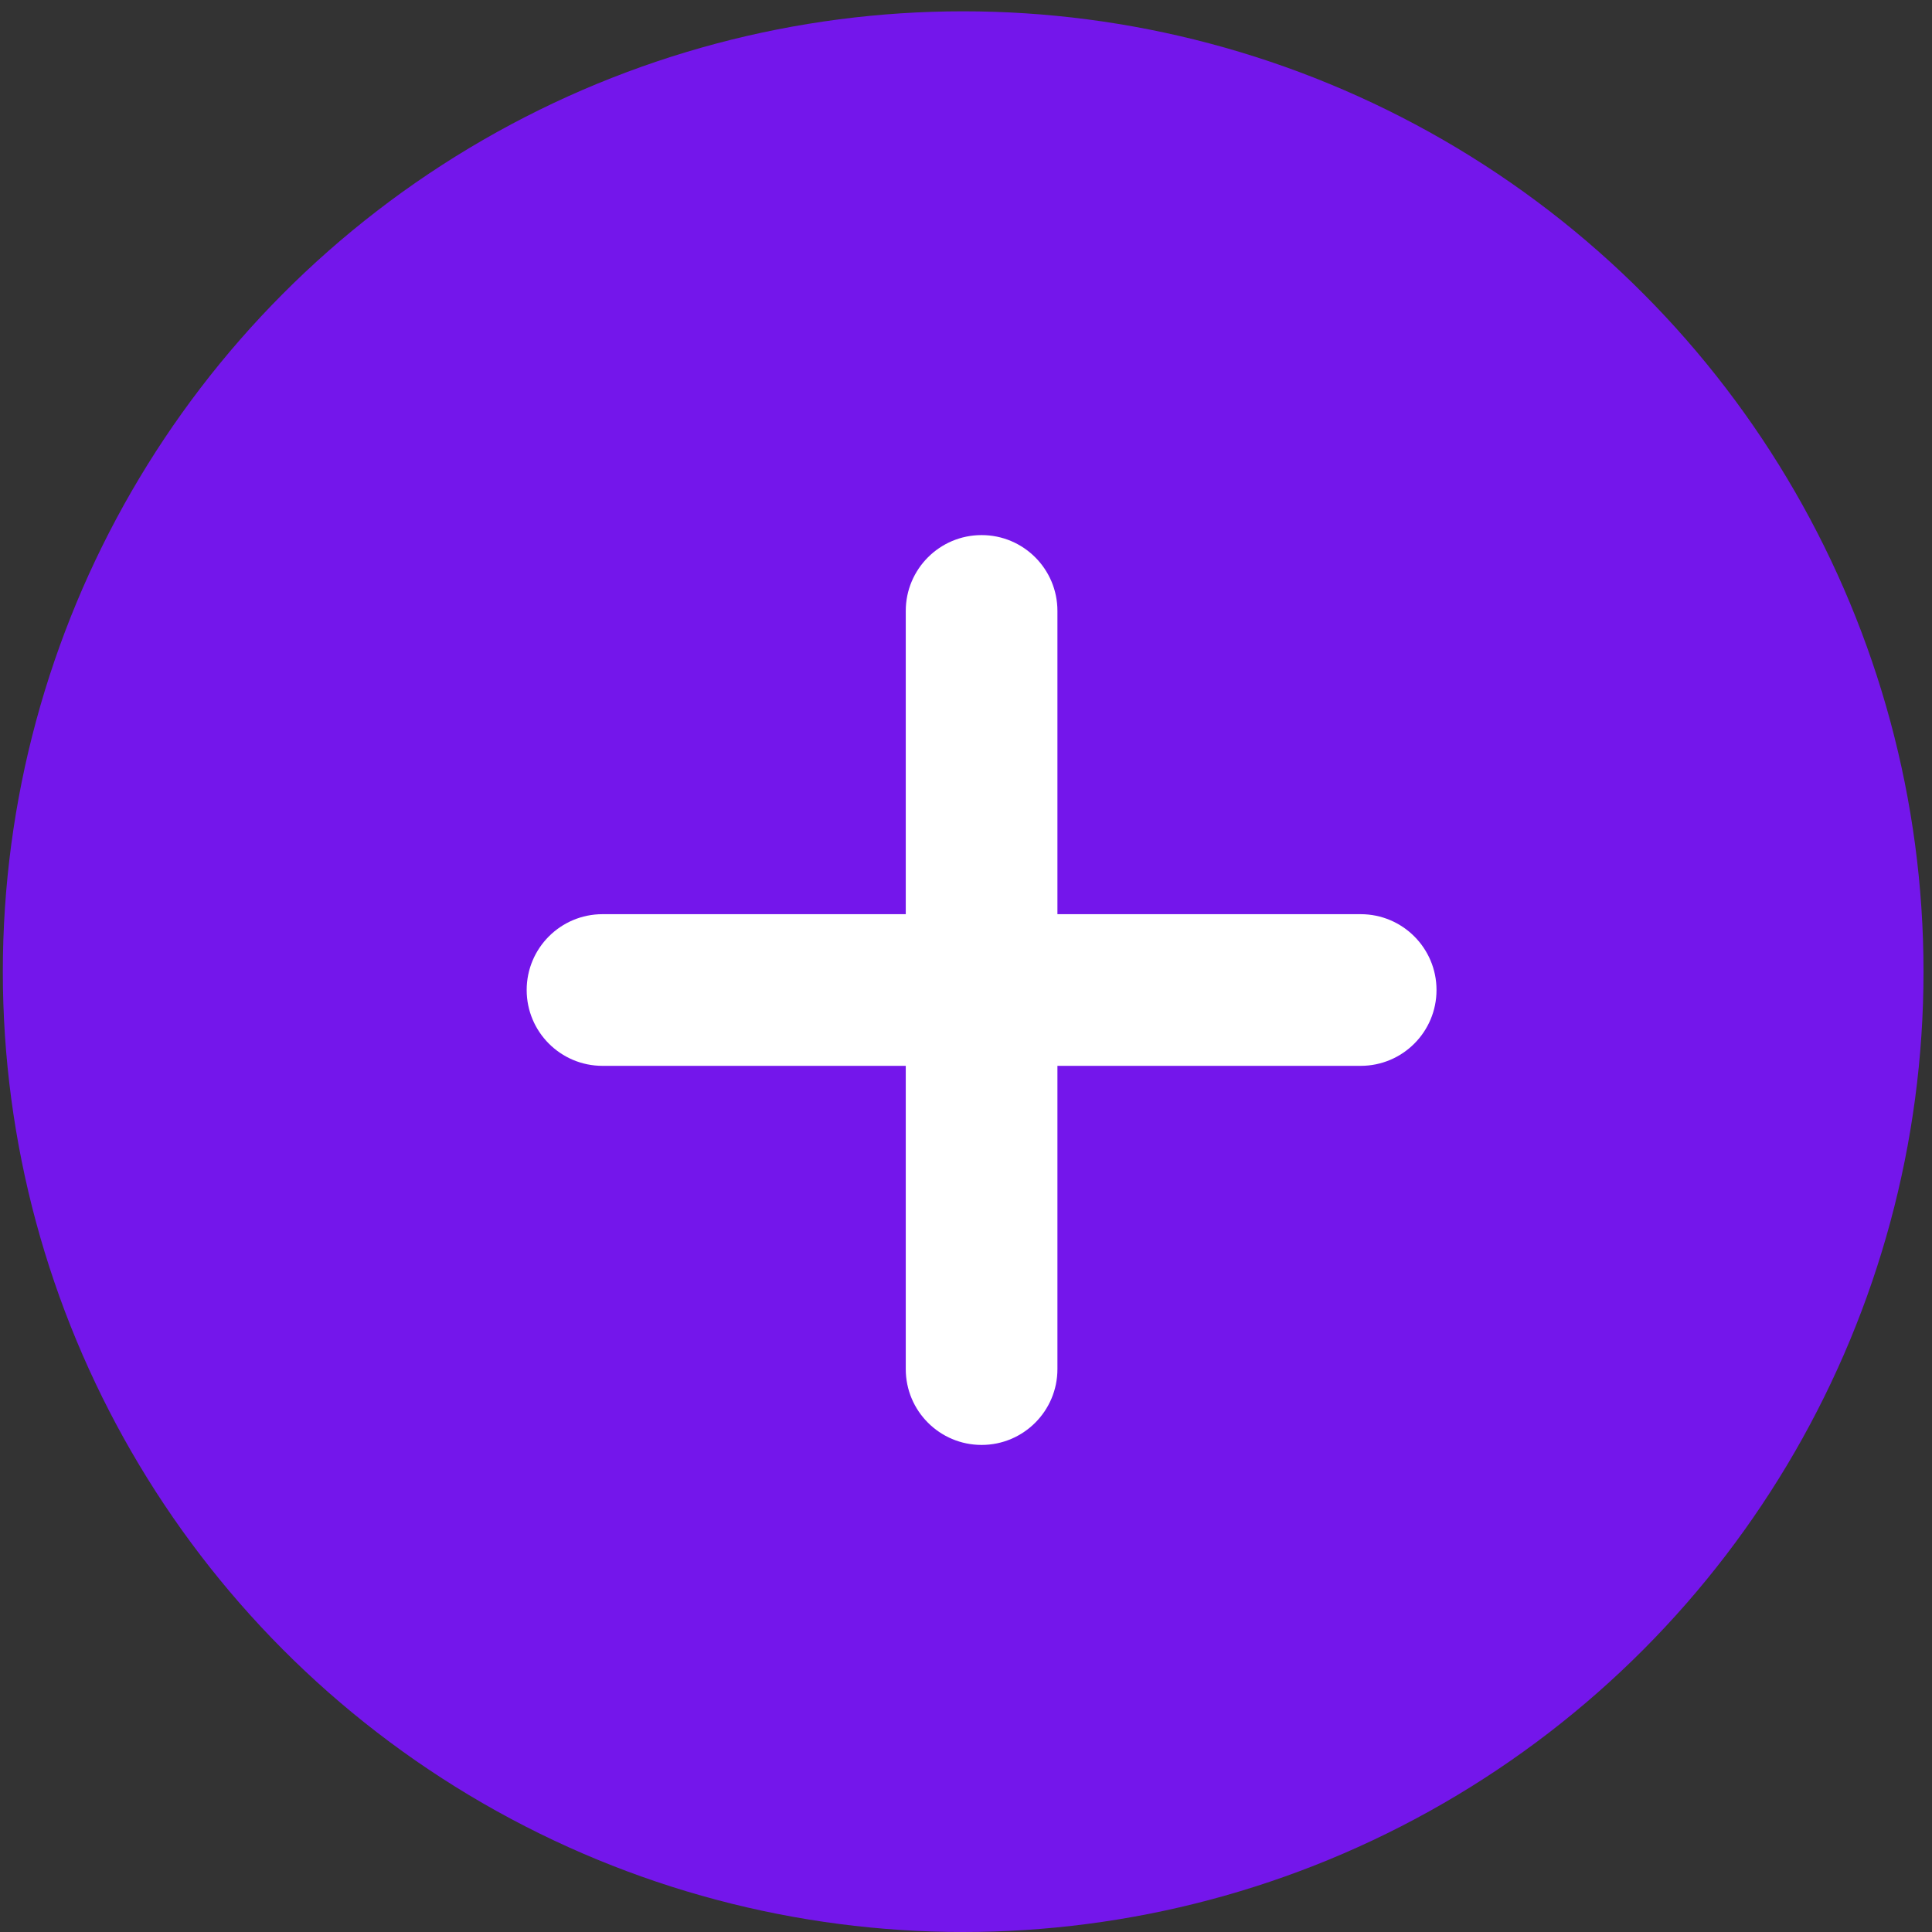<svg width="28" height="28" viewBox="0 0 28 28" fill="none" xmlns="http://www.w3.org/2000/svg">
<rect x="0" y="0" width="28" height="28" fill="#333333" stroke="none"/>
<circle cx="13.959" cy="14.082" r="13.918" fill="#7B13FF" fill-opacity="0.9"/>
<path d="M14.226 7.755C13.619 7.755 13.127 8.247 13.127 8.854V13.249H8.732C8.125 13.249 7.633 13.741 7.633 14.348C7.633 14.955 8.125 15.447 8.732 15.447H13.127V19.842C13.127 20.449 13.619 20.941 14.226 20.941C14.833 20.941 15.325 20.449 15.325 19.842V15.447H19.72C20.327 15.447 20.819 14.955 20.819 14.348C20.819 13.741 20.327 13.249 19.72 13.249H15.325V8.854C15.325 8.247 14.833 7.755 14.226 7.755Z" fill="white"/>
</svg>
